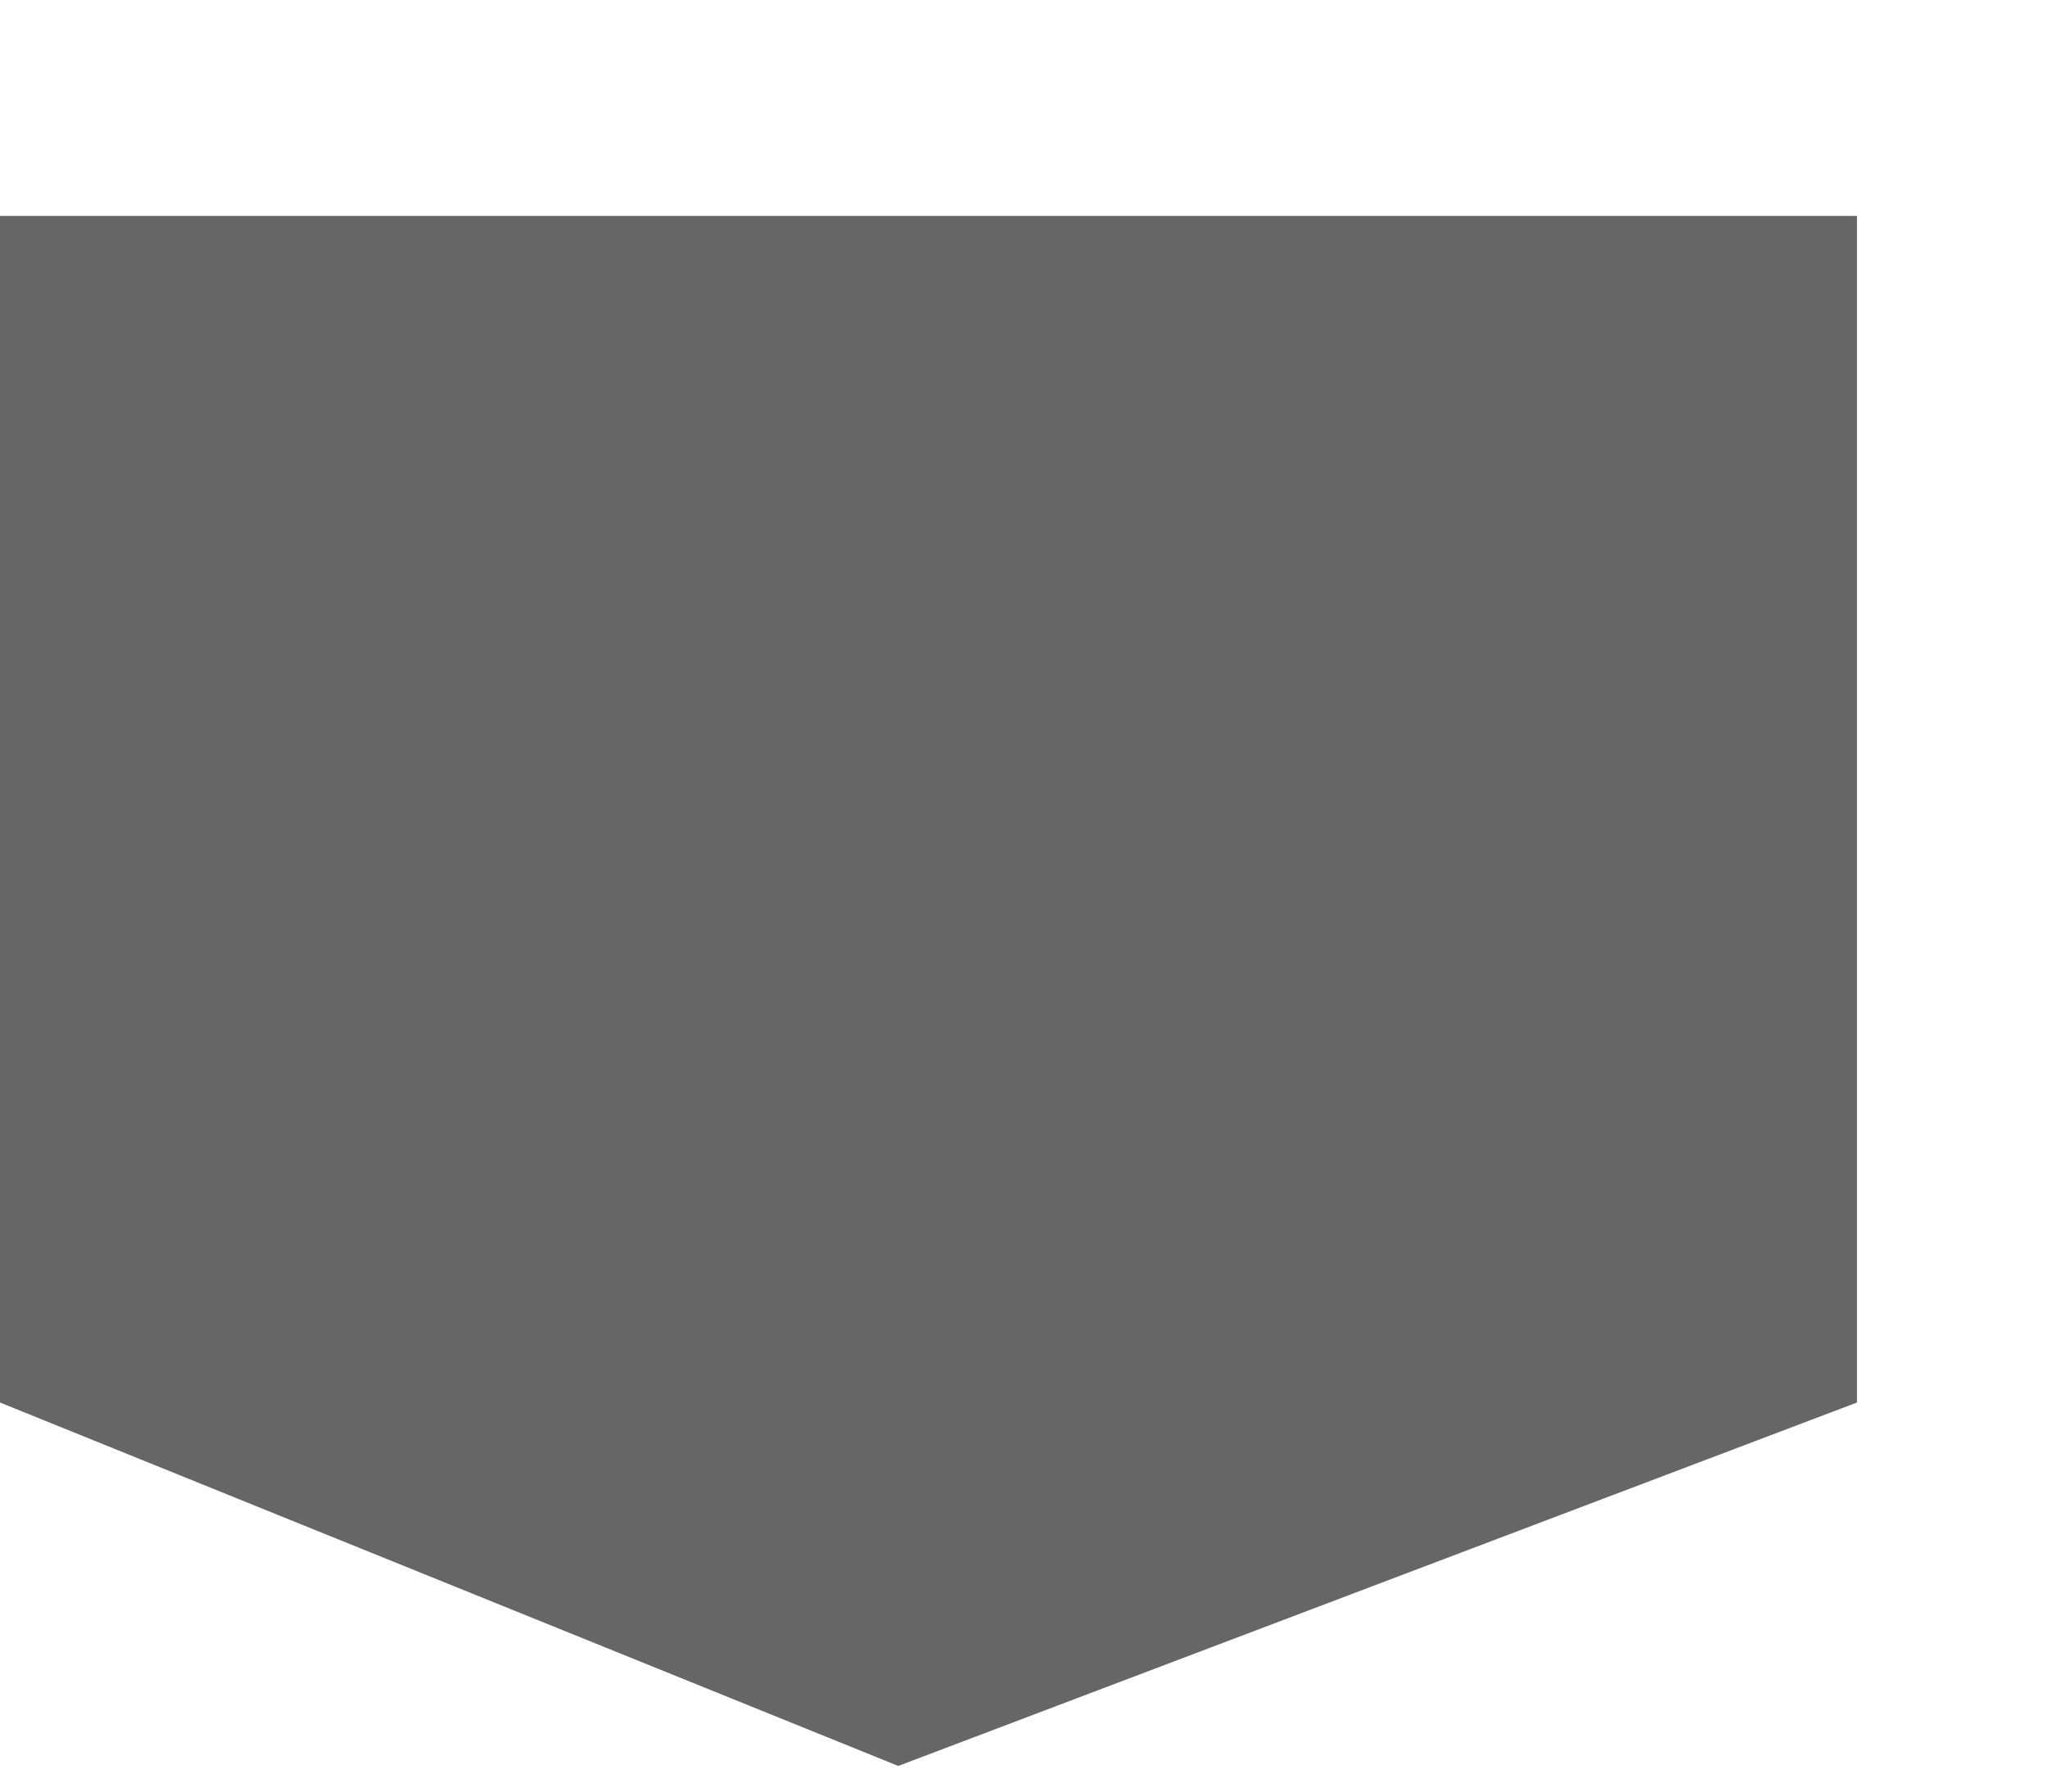 <svg width="948" height="830" viewBox="0 0 948 830" fill="none" xmlns="http://www.w3.org/2000/svg" xmlns:xlink="http://www.w3.org/1999/xlink">
<mask id="mask_0_7_2240" style="mask-type:alpha" maskUnits="userSpaceOnUse" x="0" y="100" width="430" height="359">
<path d="M0,100L860,100L860,649.652L416,818L0,649.652L0,100Z" fill="#D9D9D9"/>
</mask>
<g mask="url(#mask_0_7_2240)">
<rect  x="0" y="0" width="948" height="830" fill="url(#pattern_0_7_2246)"/>
</g>
<path d="M0,100L860,100L860,649.652L416,818L0,649.652L0,100Z" fill="#000000" fill-opacity="0.6"/>
</svg>
